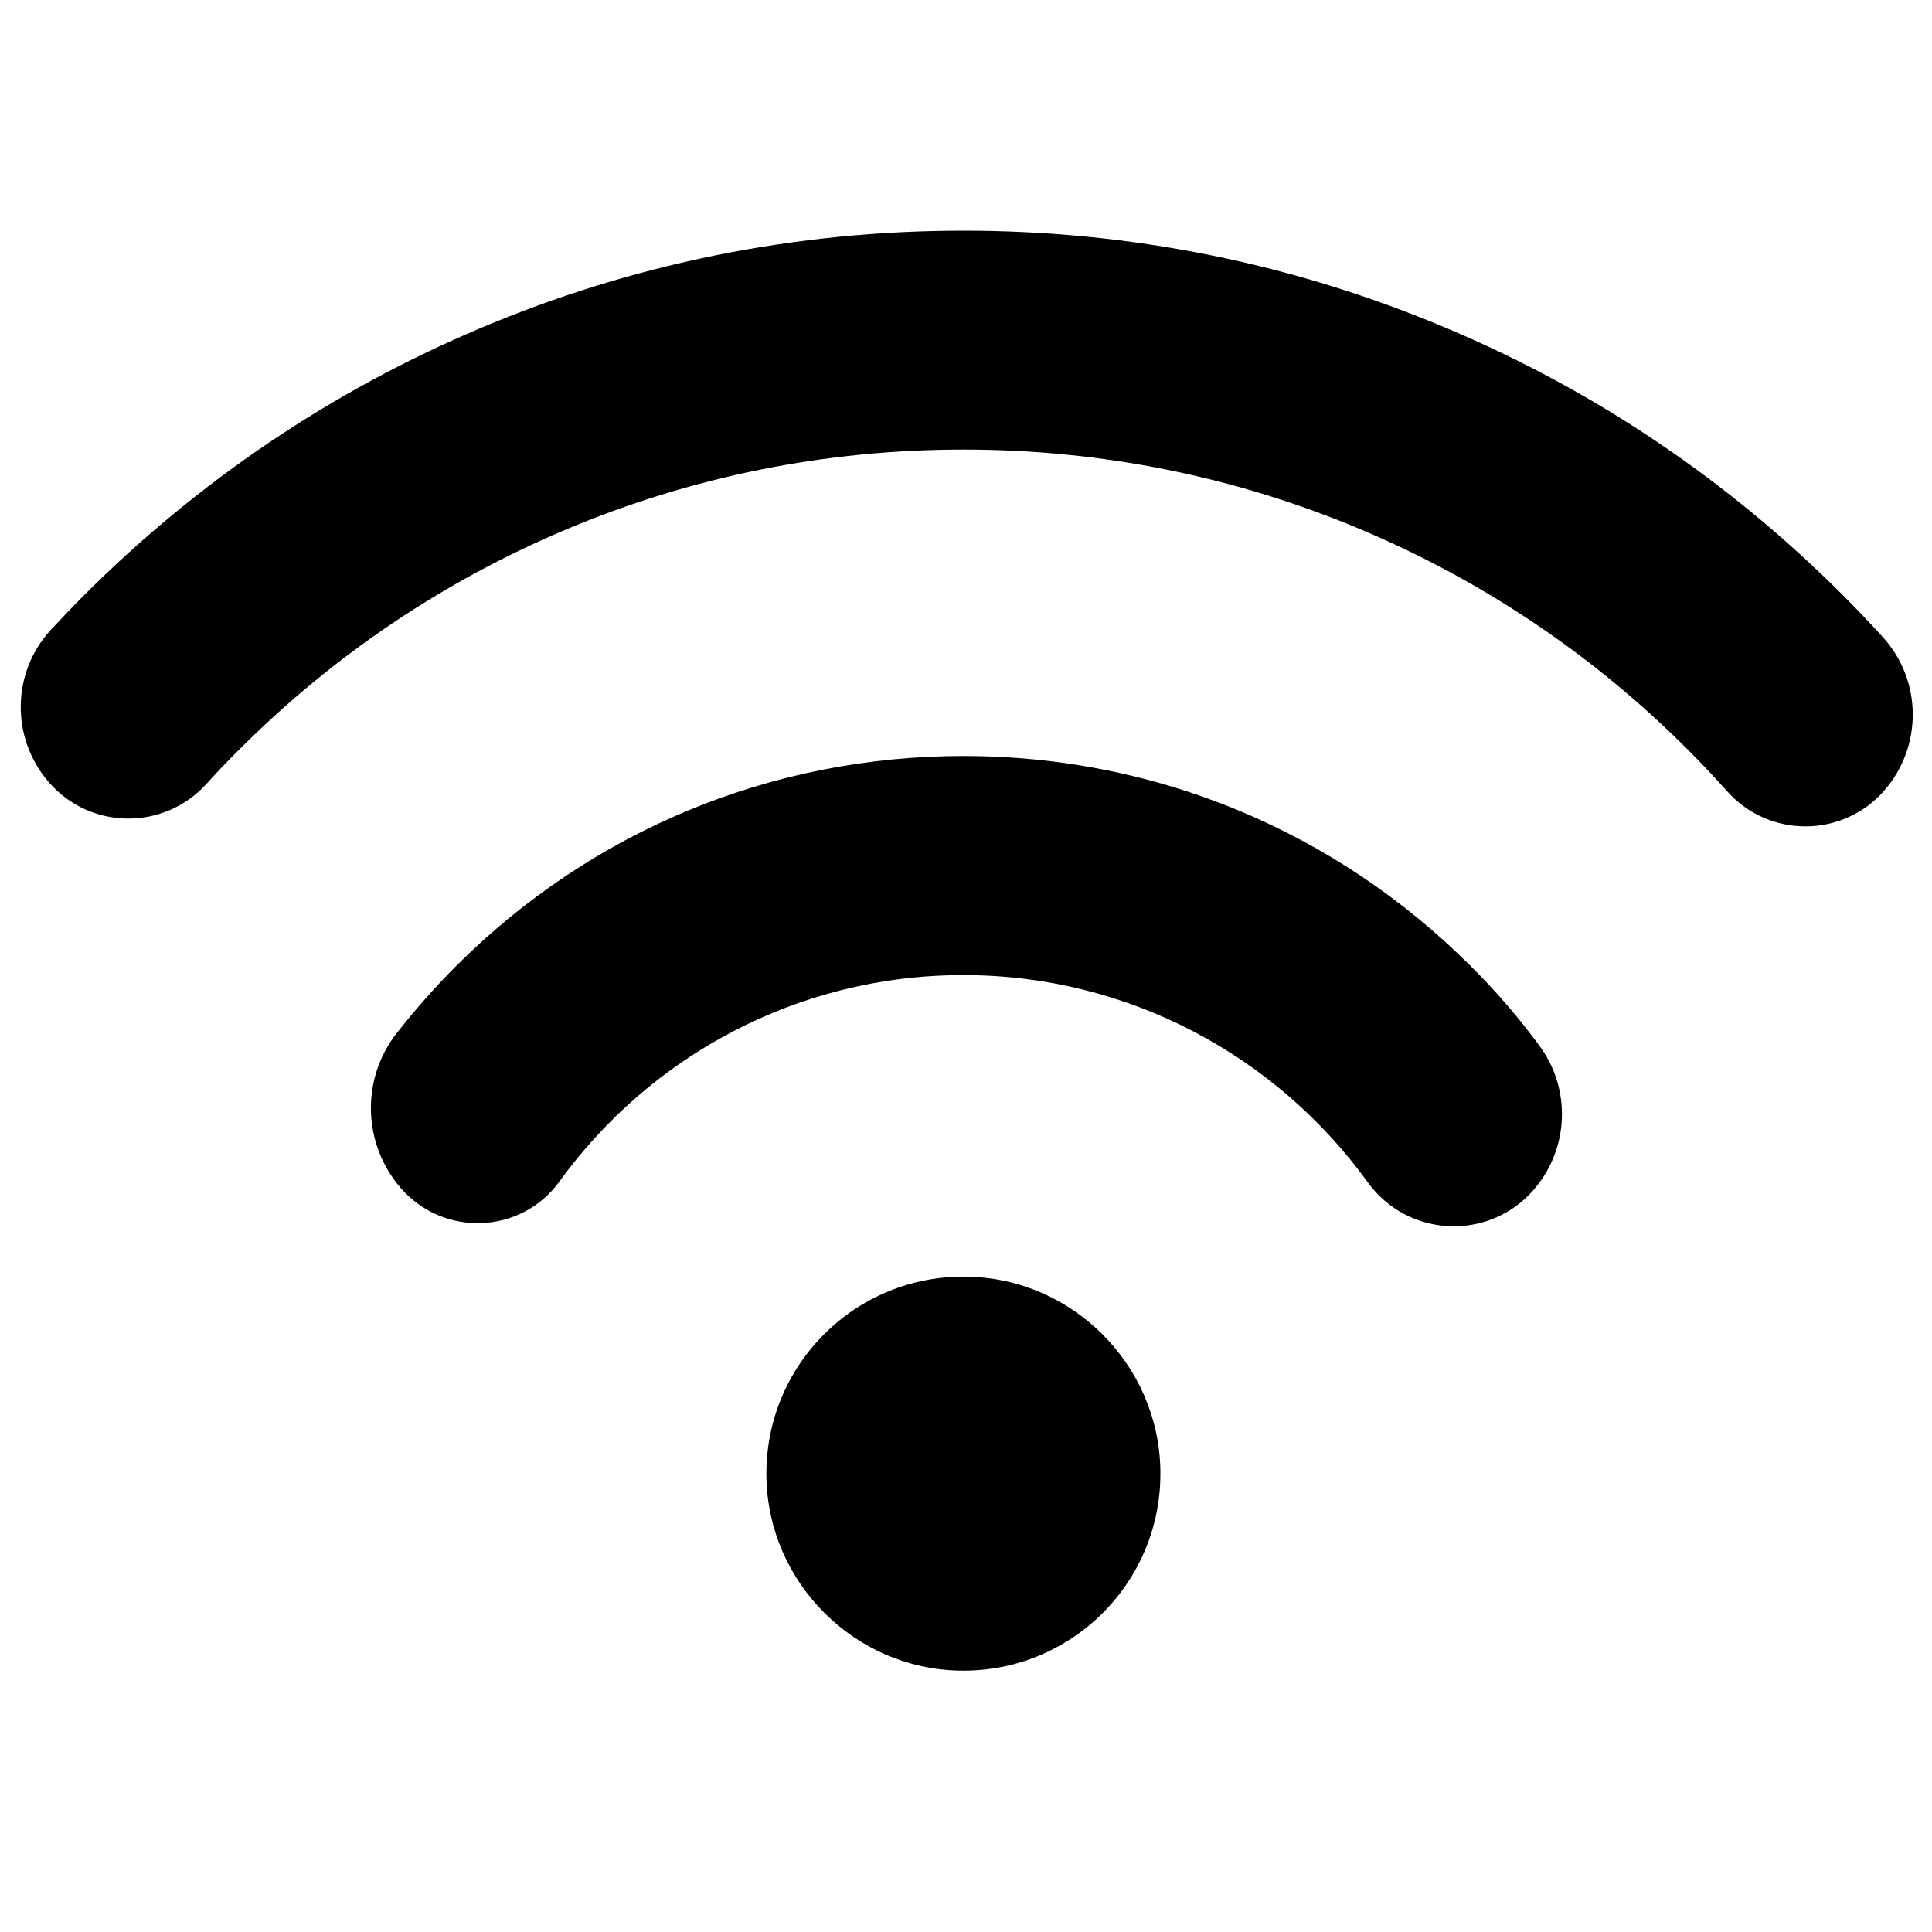 <?xml version="1.0" encoding="utf-8"?>
<!-- Generator: Adobe Illustrator 21.0.2, SVG Export Plug-In . SVG Version: 6.00 Build 0)  -->
<svg version="1.1" id="Layer_1" xmlns="http://www.w3.org/2000/svg" xmlns:xlink="http://www.w3.org/1999/xlink" x="0px" y="0px"
	 viewBox="0 0 1000 1000" enable-background="new 0 0 1000 1000" xml:space="preserve">
<g>
	<path d="M953.6,307.8c-59.1-59.1-127.9-105.5-204.5-137.8c-79.4-33.6-163.6-50.6-250.4-50.6s-171.1,17-250.4,50.6
		c-76.6,32.4-145.4,78.8-204.5,137.8c-5.9,5.9-11.7,12-17.4,18.1c-20.5,22.1-20.9,56.2-1.1,79l0,0c21.4,24.7,59.5,25.1,81.5,0.9
		c5.5-6.1,11.2-12.1,17.1-17.9c48.7-48.7,105.4-86.9,168.5-113.6c65.3-27.6,134.7-41.6,206.3-41.6s141,14,206.3,41.6
		c63.1,26.7,119.8,64.9,168.5,113.6c7.1,7.1,13.9,14.3,20.6,21.8c21.7,24.2,59.7,24,81.1-0.4l0,0c20-22.8,19.8-57.1-0.7-79.6
		C967.7,322.2,960.7,314.9,953.6,307.8z"/>
	<path d="M761.3,500.1c-70.2-70.1-163.4-108.8-262.6-108.8S306.2,429.9,236,500.1c-11,11-21.2,22.6-30.7,34.7
		c-18.6,23.8-17.6,57.4,2.2,80.2l0,0c22.1,25.4,62.2,23.9,82-3.4c46.9-64.8,123.2-106.9,209.1-106.9c86,0,162.4,42.3,209.3,107.2
		c20.7,28.6,62.4,30.7,85.7,4.2l0,0c18.6-21.2,19.9-52.5,3-75.1C786,526.6,774.2,512.9,761.3,500.1z"/>
	<path d="M600.6,760.8c1.1,57.9-46,105-103.9,103.9c-54.5-1-99-45.5-100-100c-1.1-57.9,46-105,103.9-103.9
		C555.1,661.7,599.6,706.2,600.6,760.8z"/>
</g>
</svg>
